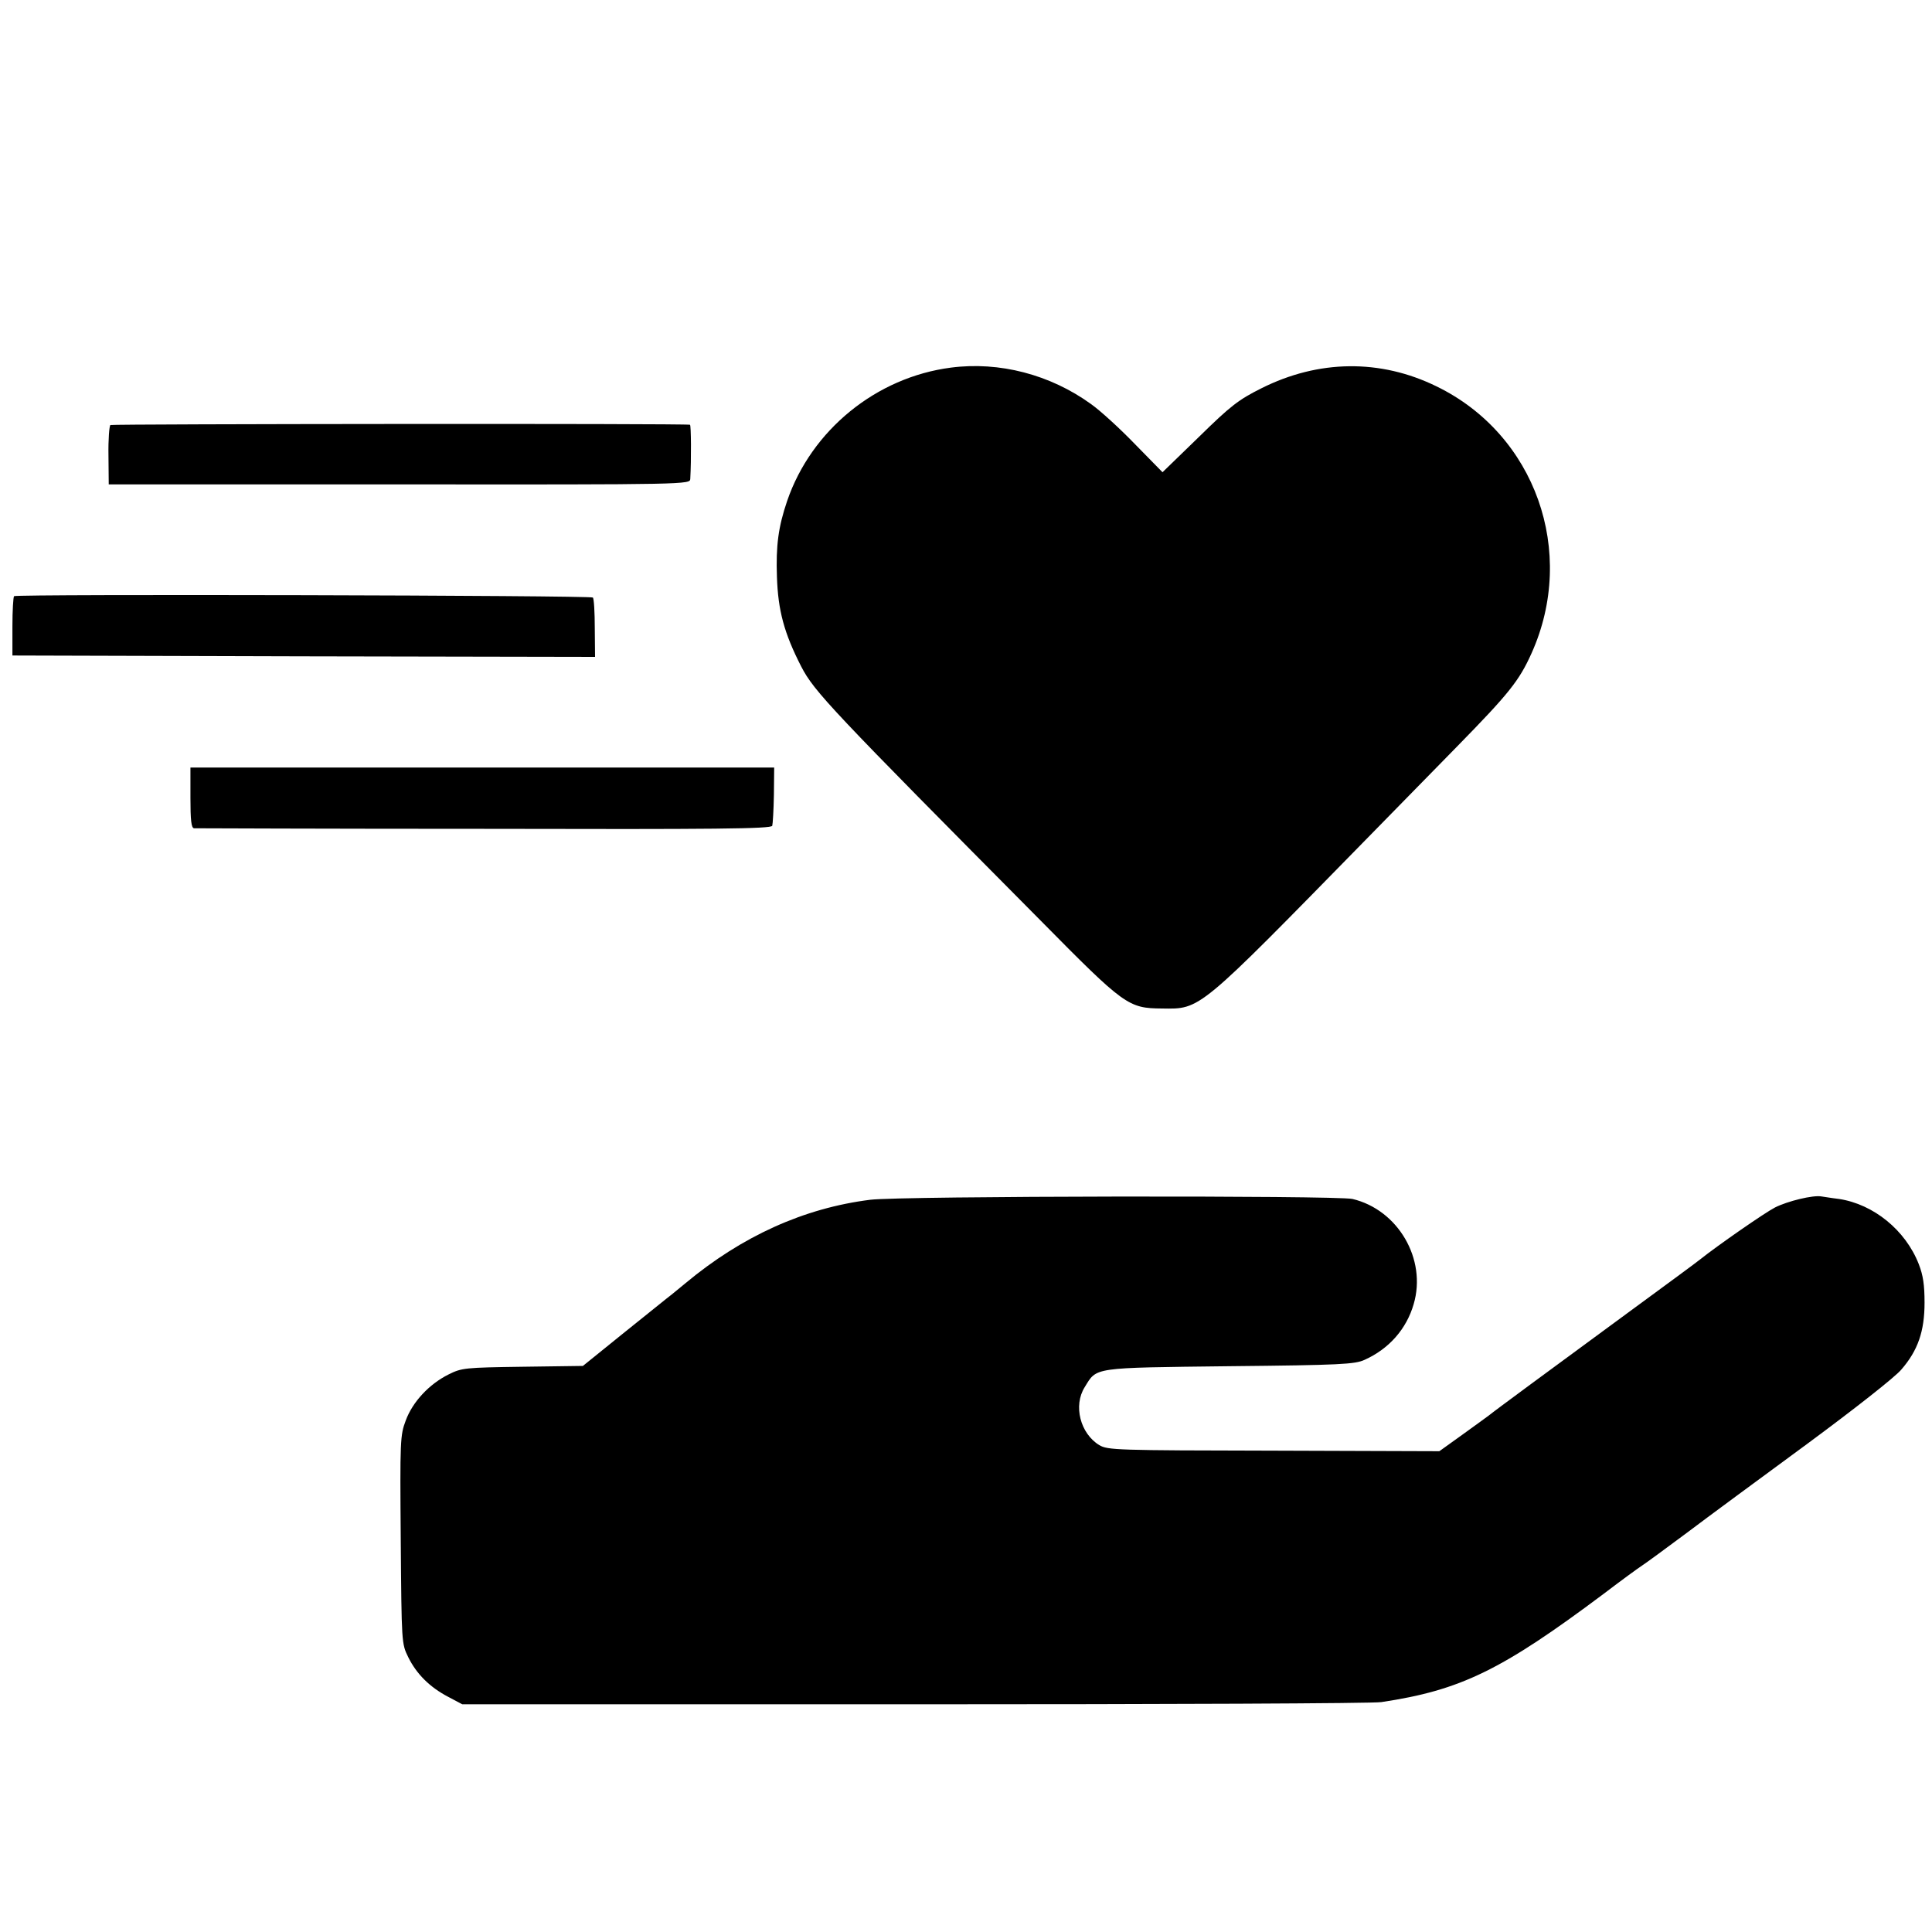 <?xml version="1.0" standalone="no"?>
<!DOCTYPE svg PUBLIC "-//W3C//DTD SVG 20010904//EN"
 "http://www.w3.org/TR/2001/REC-SVG-20010904/DTD/svg10.dtd">
<svg version="1.0" xmlns="http://www.w3.org/2000/svg"
 width="700pt" height="700pt" viewBox="0 0 700 700"
 preserveAspectRatio="xMidYMid meet">
<g transform="translate(0,700) scale(0.1,-0.1)"
fill="#000000" stroke="none">
<path d="M3445 5668 c-270 -35 -505 -226 -593 -483 -32 -94 -41 -162 -37 -275
4 -122 26 -204 88 -325 47 -91 109 -156 868 -921 304 -308 317 -317 439 -318
141 -2 128 -12 736 609 86 88 236 241 333 340 188 192 225 238 270 338 165
367 14 793 -344 967 -204 100 -428 97 -635 -7 -82 -41 -111 -63 -226 -176
l-132 -128 -99 101 c-54 56 -126 122 -160 146 -148 107 -332 155 -508 132z"/>
<path d="M400 5460 c-4 -3 -8 -52 -7 -110 l1 -105 1053 0 c1051 -1 1053 0
1054 20 4 71 3 195 -1 196 -16 5 -2093 3 -2100 -1z"/>
<path d="M51 4840 c-3 -3 -6 -52 -6 -110 l0 -105 1055 -3 1056 -2 -1 104 c0
57 -3 108 -7 111 -8 8 -2086 13 -2097 5z"/>
<path d="M690 4109 c0 -80 3 -109 13 -110 6 0 479 -2 1051 -2 841 -2 1039 0
1044 11 2 7 5 57 6 112 l1 99 -1057 0 -1058 0 0 -110z"/>
<path d="M3153 2653 c-240 -30 -465 -132 -669 -302 -17 -14 -40 -33 -50 -41
-11 -8 -87 -70 -171 -137 l-151 -122 -219 -3 c-209 -3 -220 -4 -268 -28 -70
-35 -130 -99 -155 -167 -20 -53 -21 -71 -18 -432 3 -375 3 -376 27 -425 30
-61 78 -109 145 -144 l51 -27 1640 0 c902 0 1663 3 1690 8 287 43 435 115 805
392 63 48 126 94 140 103 14 9 86 62 160 117 74 56 271 201 437 323 168 124
320 243 342 270 60 69 84 139 84 242 0 64 -5 99 -21 140 -48 123 -164 217
-289 236 -26 3 -55 8 -63 9 -30 6 -124 -17 -169 -40 -37 -19 -207 -137 -271
-188 -8 -7 -125 -93 -260 -192 -286 -210 -491 -361 -505 -373 -5 -4 -48 -35
-95 -69 l-85 -61 -600 2 c-572 1 -601 2 -632 20 -69 42 -95 143 -53 210 45 73
24 70 525 76 403 4 454 7 489 23 89 40 152 112 178 202 48 163 -57 342 -222
381 -59 13 -1636 11 -1747 -3z"/>
</g>
</svg>
